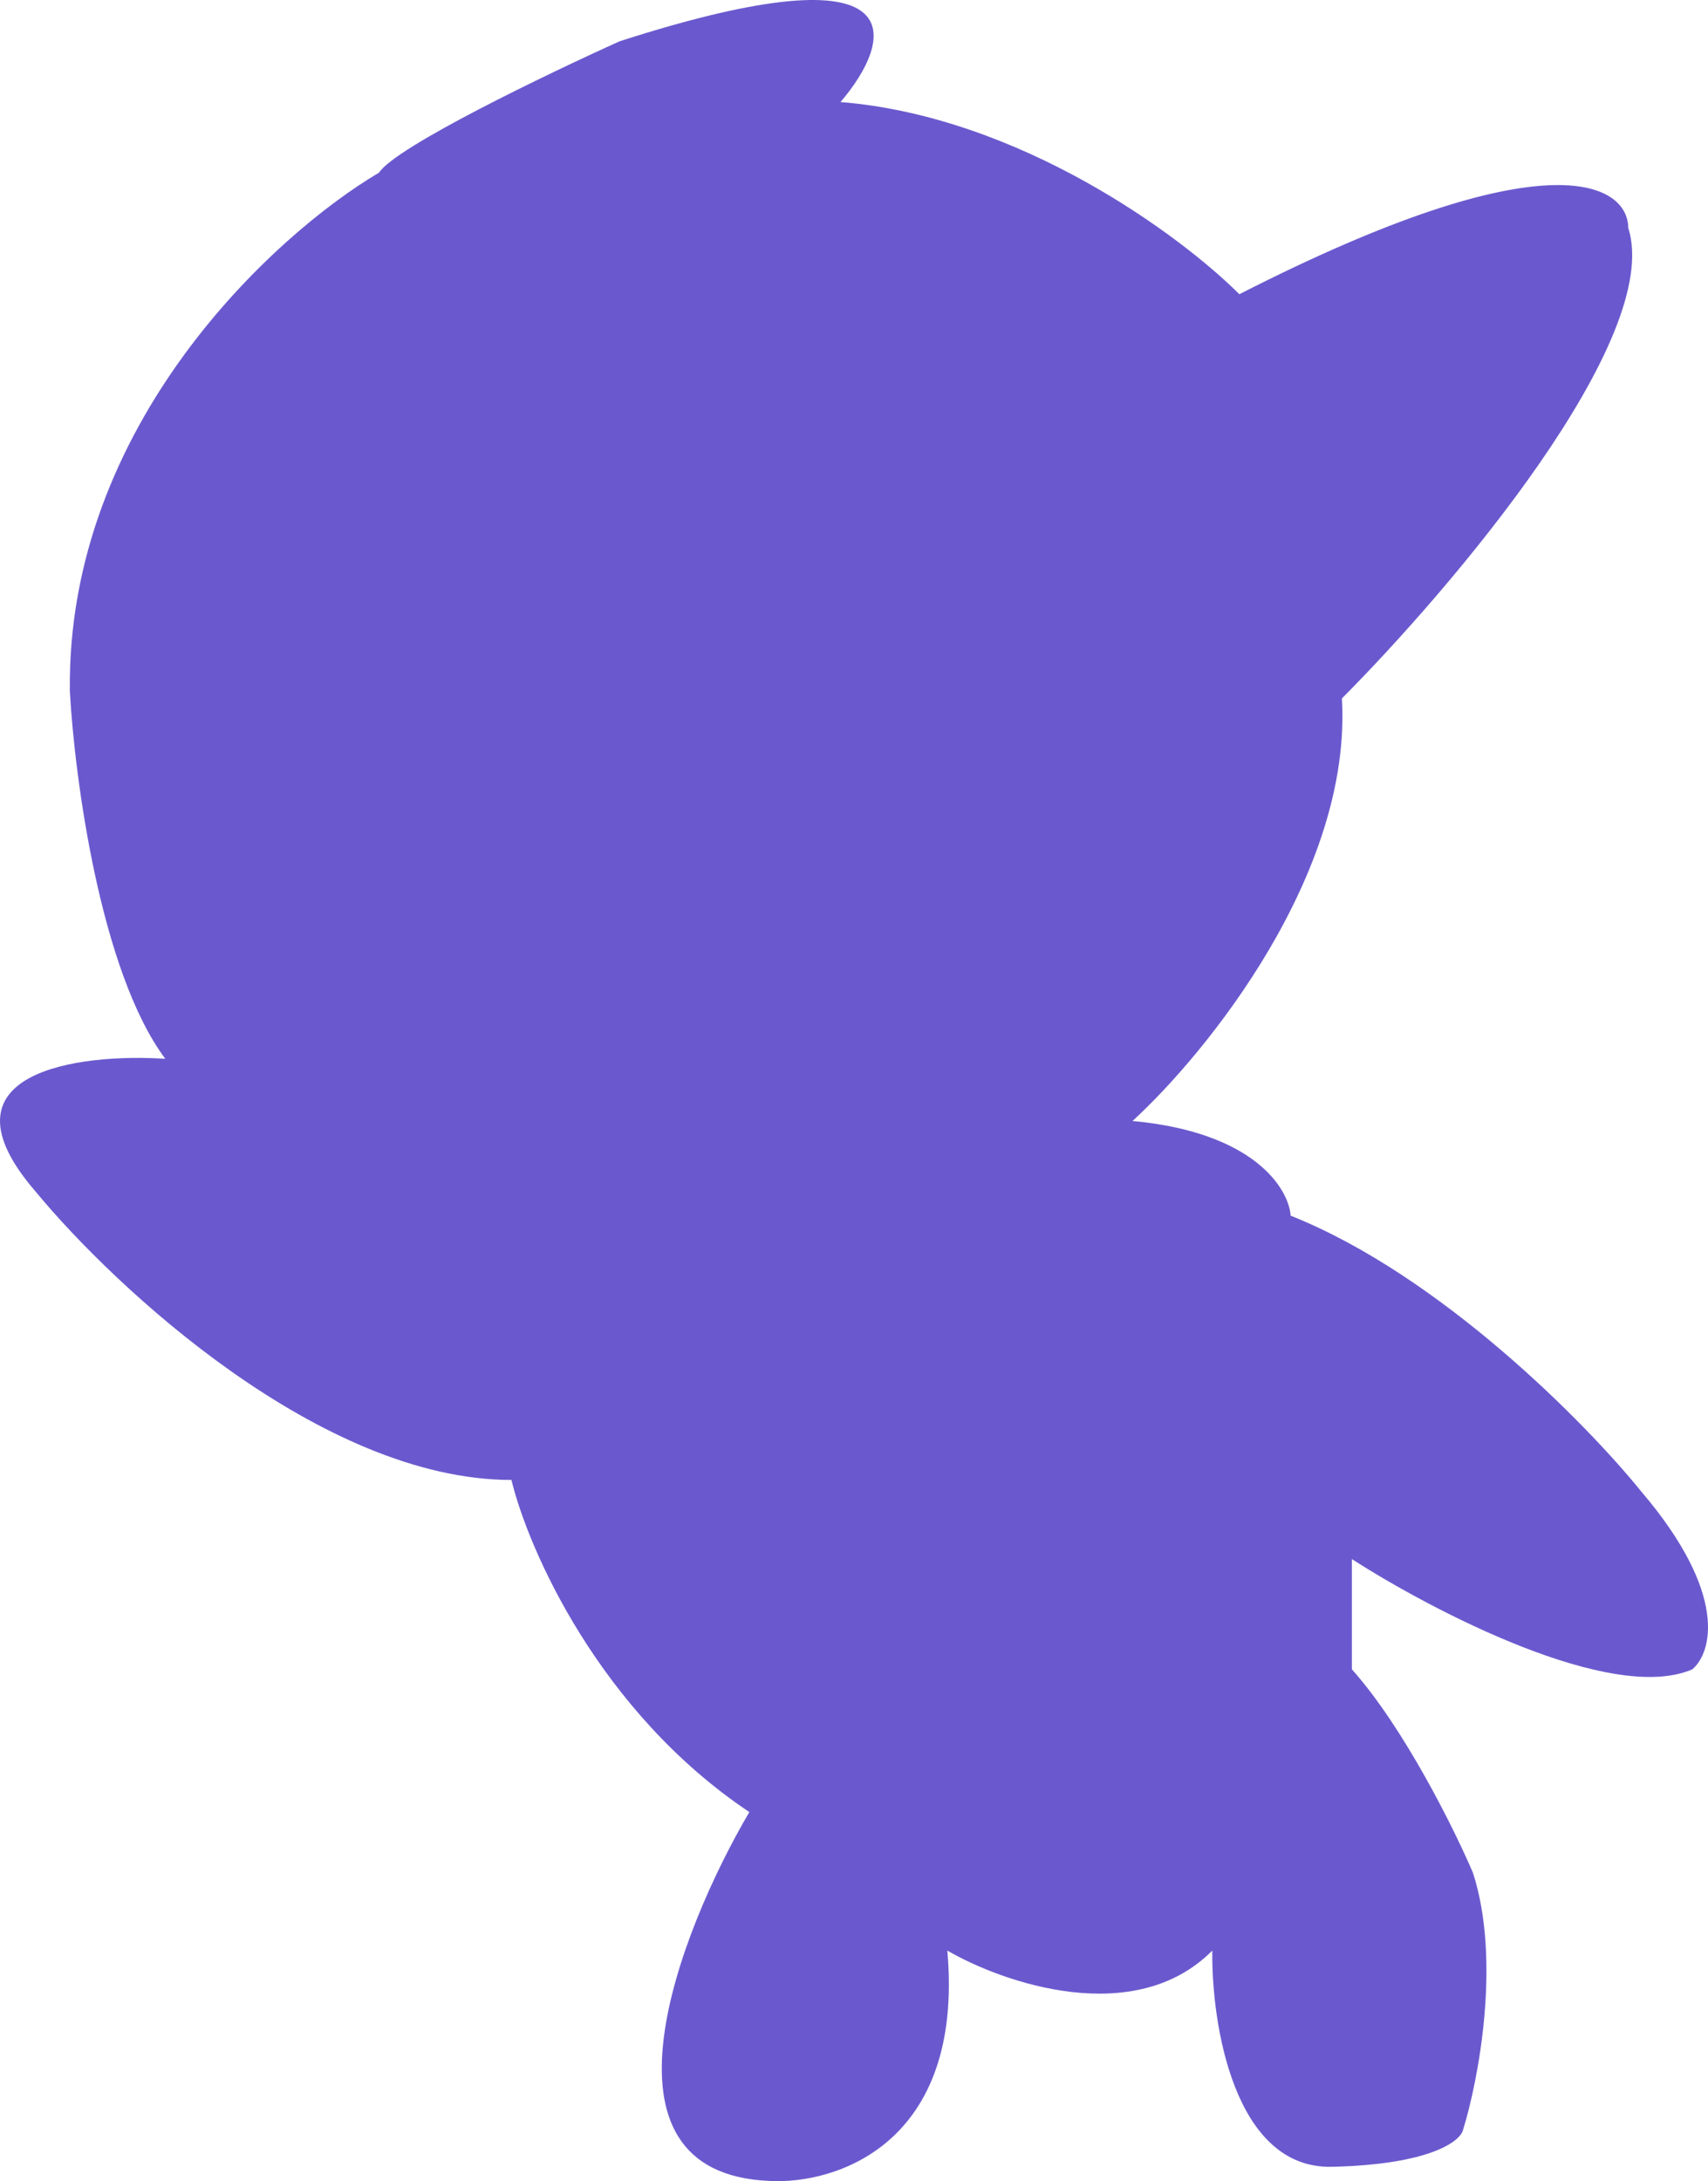 <svg xmlns="http://www.w3.org/2000/svg" width="604" height="771" viewBox="0 0 604 771">
  <path id="Image" d="M517.362,752.934c5.373-17.318,13.6-59.748,3.526-90.92-6.549-15.32-24.28-51.155-42.818-71.937V551.111c28.21,18.151,91.782,51.355,120.394,38.966,6.885-5.828,12.9-26.577-18.135-62.945C561.188,503.486,509.6,450.9,456.41,429.717c-.672-9.492-12.8-29.474-55.915-33.471,26.195-23.979,77.677-87.423,74.05-149.369C513.5,207.745,588.289,119.689,575.8,80.523,575.629,65.037,547.889,48.052,438.275,104,417.79,83.521,360.9,41.258,297.227,36.062c18.471-21.481,28.713-55.851-78.08-21.481C193.289,26.237,140.06,51.848,134.015,61.04,97.074,82.854,23.494,150.062,24.7,244.38c1.679,30.473,10.78,99.113,33.751,129.886-30.56-2-82.513,4.6-45.84,46.959,28.042,33.97,100.95,101.911,168.25,101.911,5.877,24.312,30.93,81.828,84.125,117.4-24.851,42.3-58.233,127.588,7.052,130.386,23.508,1.332,69.013-13.089,62.968-81.429,19.814,11.49,66.292,27.576,93.7,0-.336,25.811,7.657,77.232,42.314,76.433S516.355,756.93,517.362,752.934Z" transform="translate(0 0)" fill="#6a59ce"/>
</svg>
